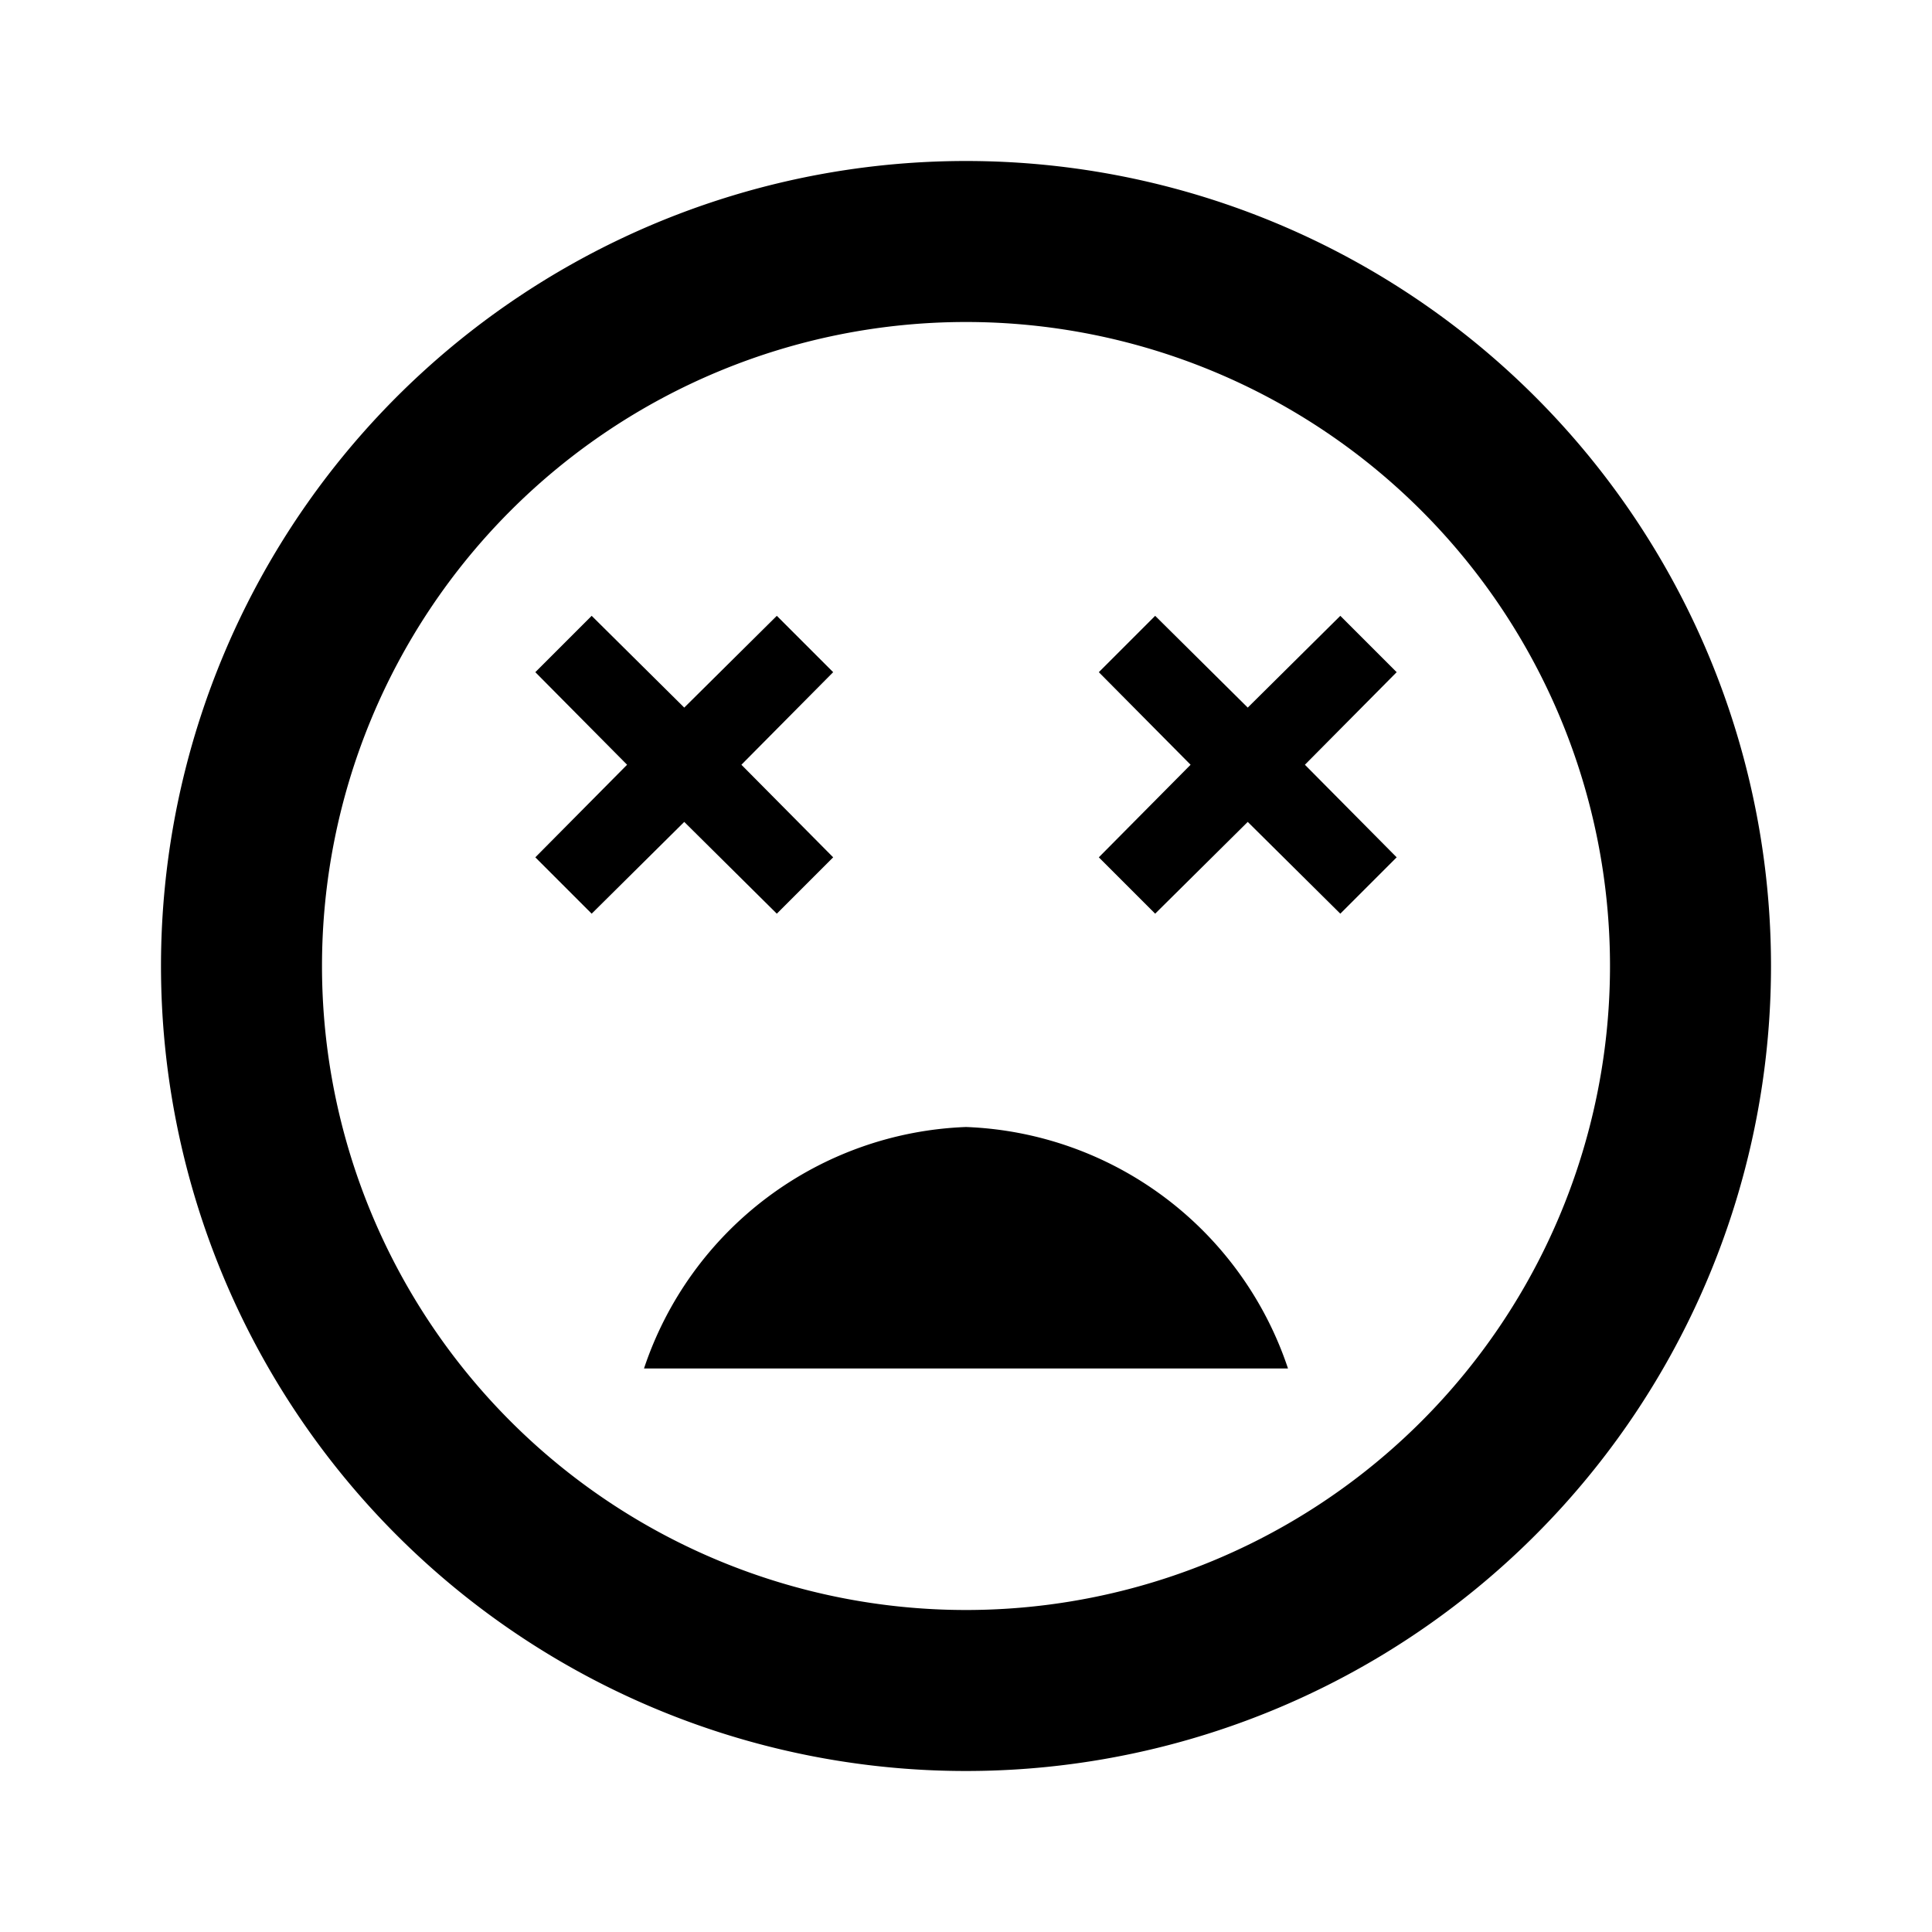 <svg id="Layer_1" data-name="Layer 1" xmlns="http://www.w3.org/2000/svg" viewBox="0 0 24 24"><title>Dissatisfied Face</title><path d="M12,2A10,10,0,1,0,22,12,10,10,0,0,0,12,2Zm0,18a8,8,0,1,1,8-8A8,8,0,0,1,12,20ZM8.5,10.21,7.35,11.35l-.7-.7L7.79,9.5,6.65,8.35l.7-.7L8.5,8.79,9.65,7.65l.7.7L9.21,9.5l1.14,1.15-.7.7Zm8.85-1.86L16.21,9.5l1.14,1.15-.7.7L15.5,10.21l-1.15,1.14-.7-.7L14.79,9.5,13.65,8.35l.7-.7L15.5,8.79l1.15-1.14ZM16,17H8a4.39,4.39,0,0,1,4-3A4.39,4.39,0,0,1,16,17Z"/></svg>